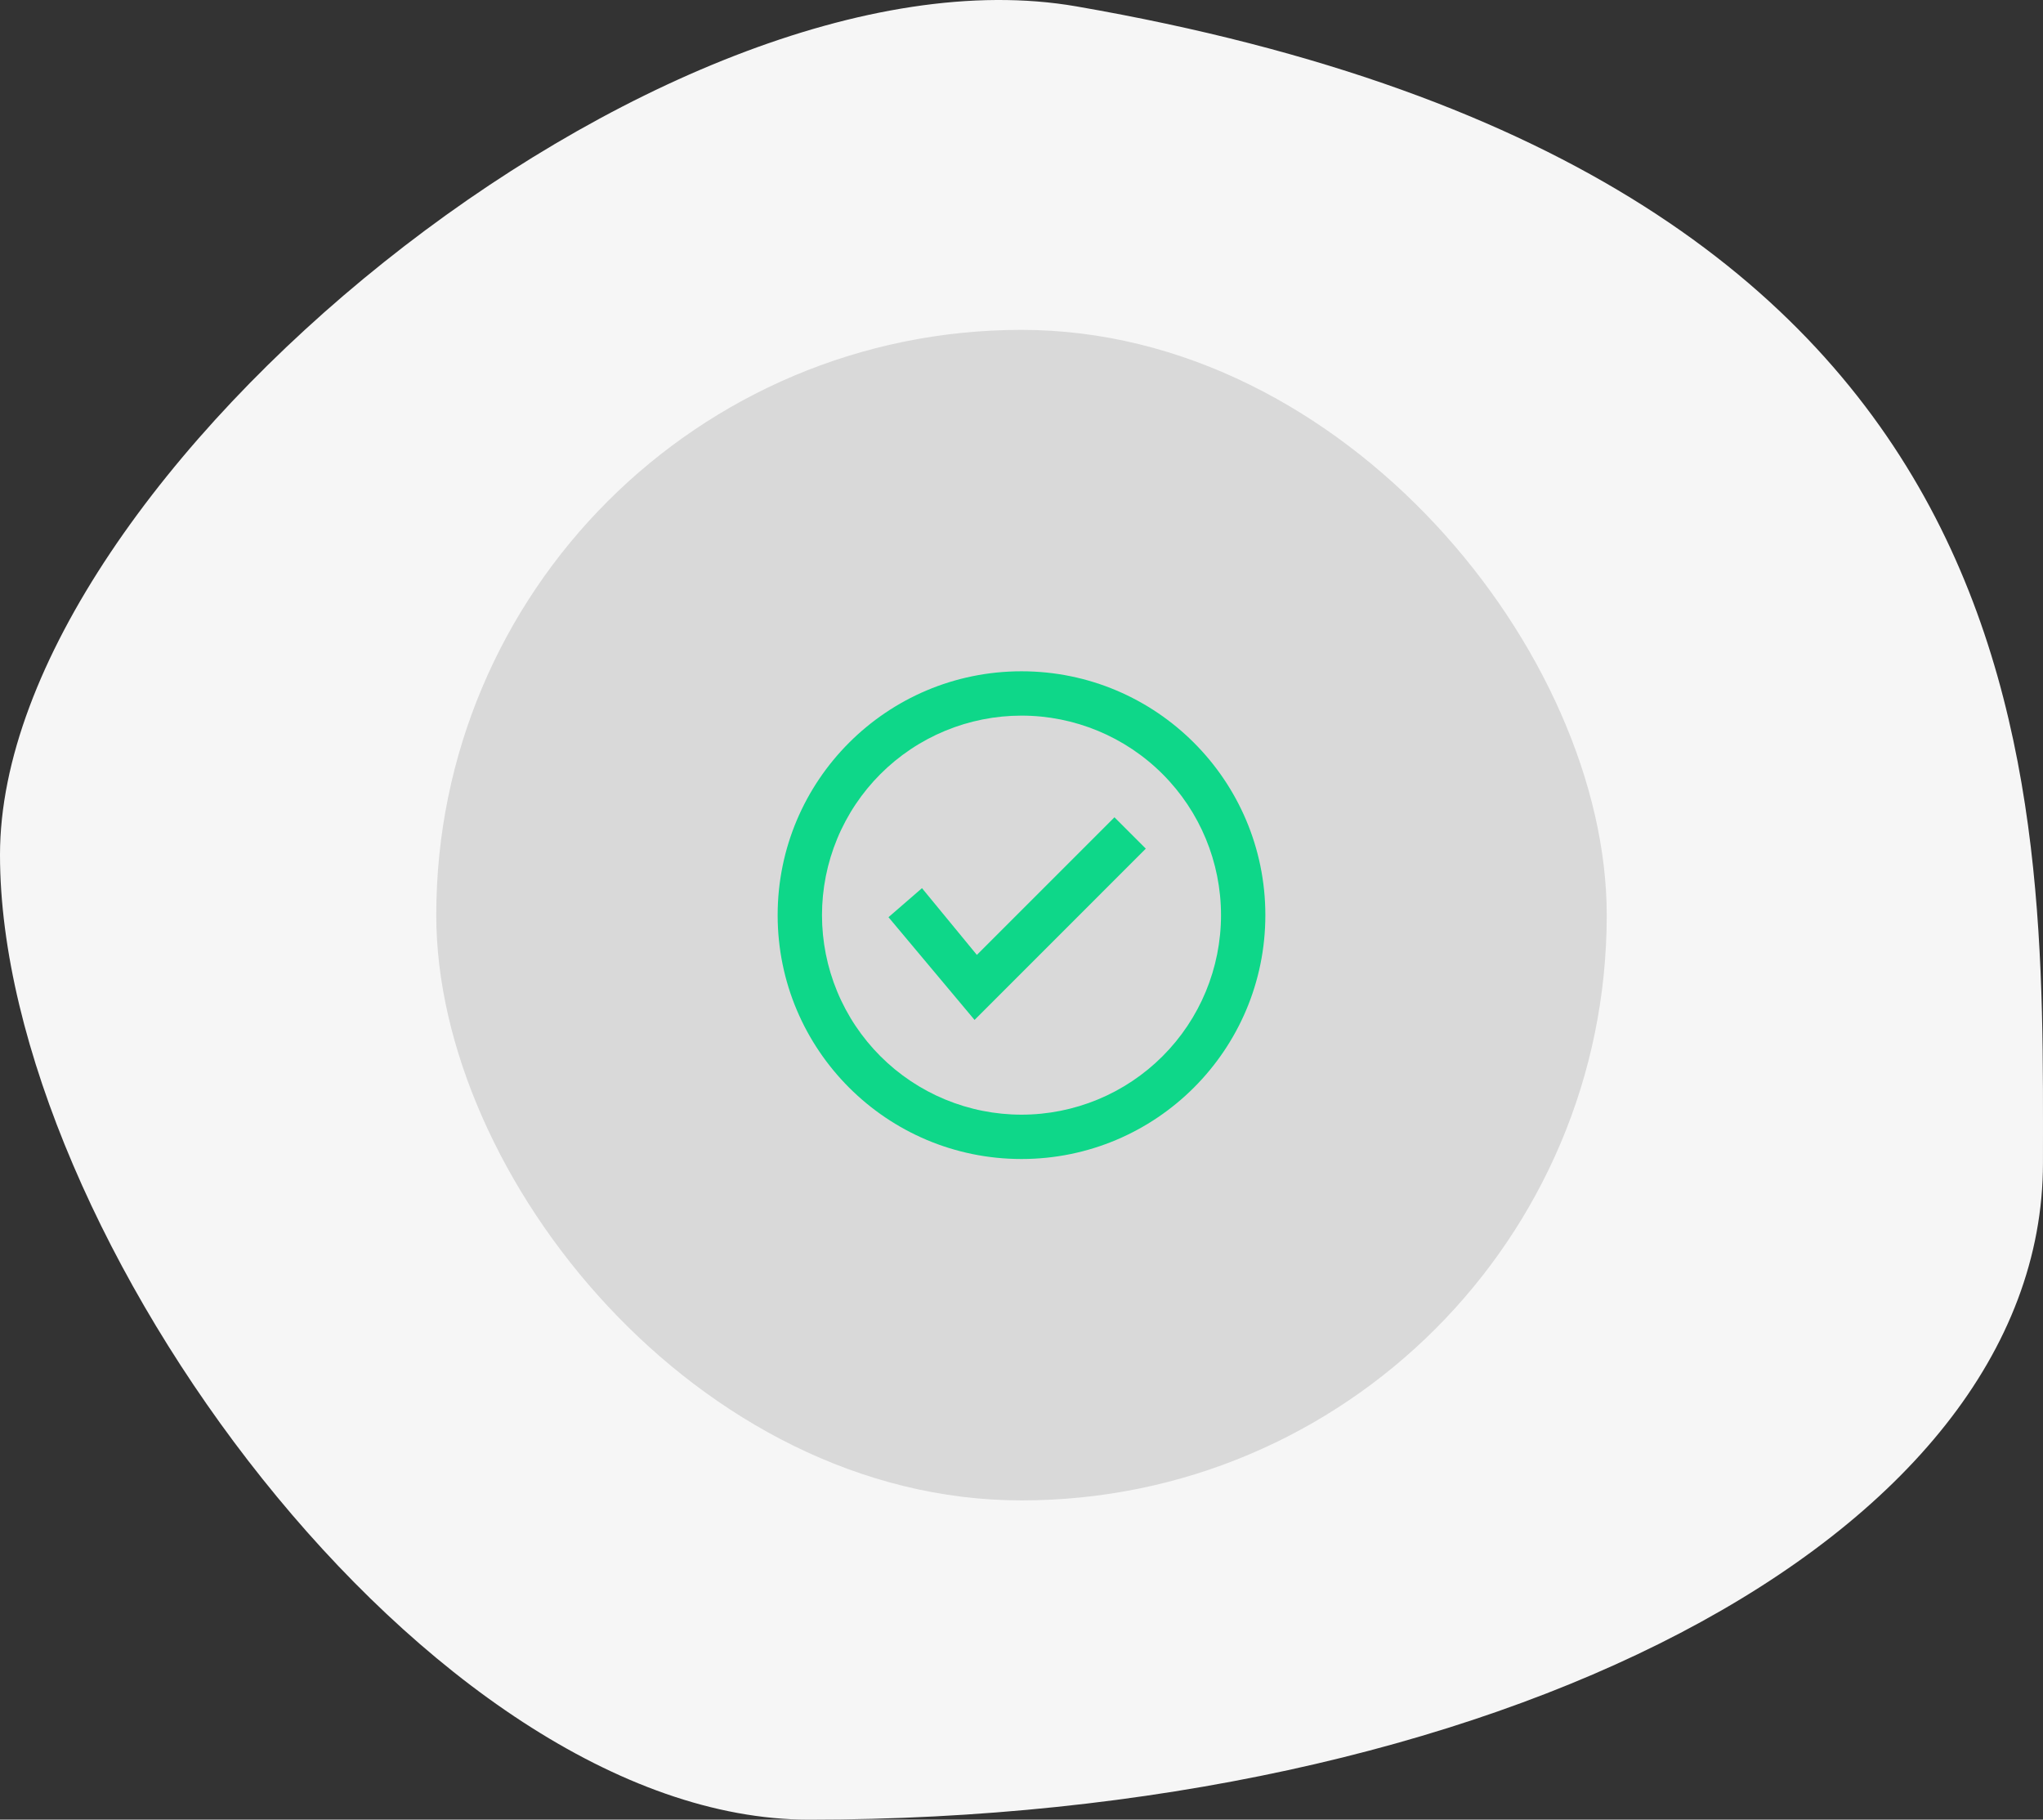 <svg width="192" height="171" viewBox="0 0 192 171" fill="none" xmlns="http://www.w3.org/2000/svg">
<rect x="0" y="0" width="192" height="171" fill="#333333" stroke="none"/>
<path d="M191.997 109.27C191.997 144.783 139.81 171 76.026 171C40.443 171 0 115.847 0 80.334C0 44.821 62.496 -6.099 101.153 0.599C193.93 16.675 191.997 73.757 191.997 109.27Z" fill="#F6F6F6"/>
<rect x="41" y="31" width="110" height="110" rx="55" fill="#D9D9D9"/>
<path fill-rule="evenodd" clip-rule="evenodd" d="M96 67.25C93.538 67.25 91.1 67.735 88.825 68.677C86.55 69.62 84.483 71.001 82.742 72.742C81.001 74.483 79.62 76.55 78.677 78.825C77.735 81.1 77.25 83.538 77.25 86C77.25 88.462 77.735 90.901 78.677 93.175C79.62 95.45 81.001 97.517 82.742 99.258C84.483 101 86.55 102.381 88.825 103.323C91.1 104.265 93.538 104.75 96 104.75C100.973 104.75 105.742 102.775 109.258 99.258C112.775 95.742 114.75 90.973 114.75 86C114.75 81.027 112.775 76.258 109.258 72.742C105.742 69.226 100.973 67.25 96 67.25ZM73.083 86C73.083 73.344 83.344 63.084 96 63.084C108.656 63.084 118.917 73.344 118.917 86C118.917 98.656 108.656 108.917 96 108.917C83.344 108.917 73.083 98.656 73.083 86Z" fill="#0ED789"/>
<path fill-rule="evenodd" clip-rule="evenodd" d="M107.683 79.75L91.588 95.846L83.5 86.194L86.648 83.465L91.806 89.736L104.737 76.804L107.683 79.75Z" fill="#0ED789"/>
</svg>
